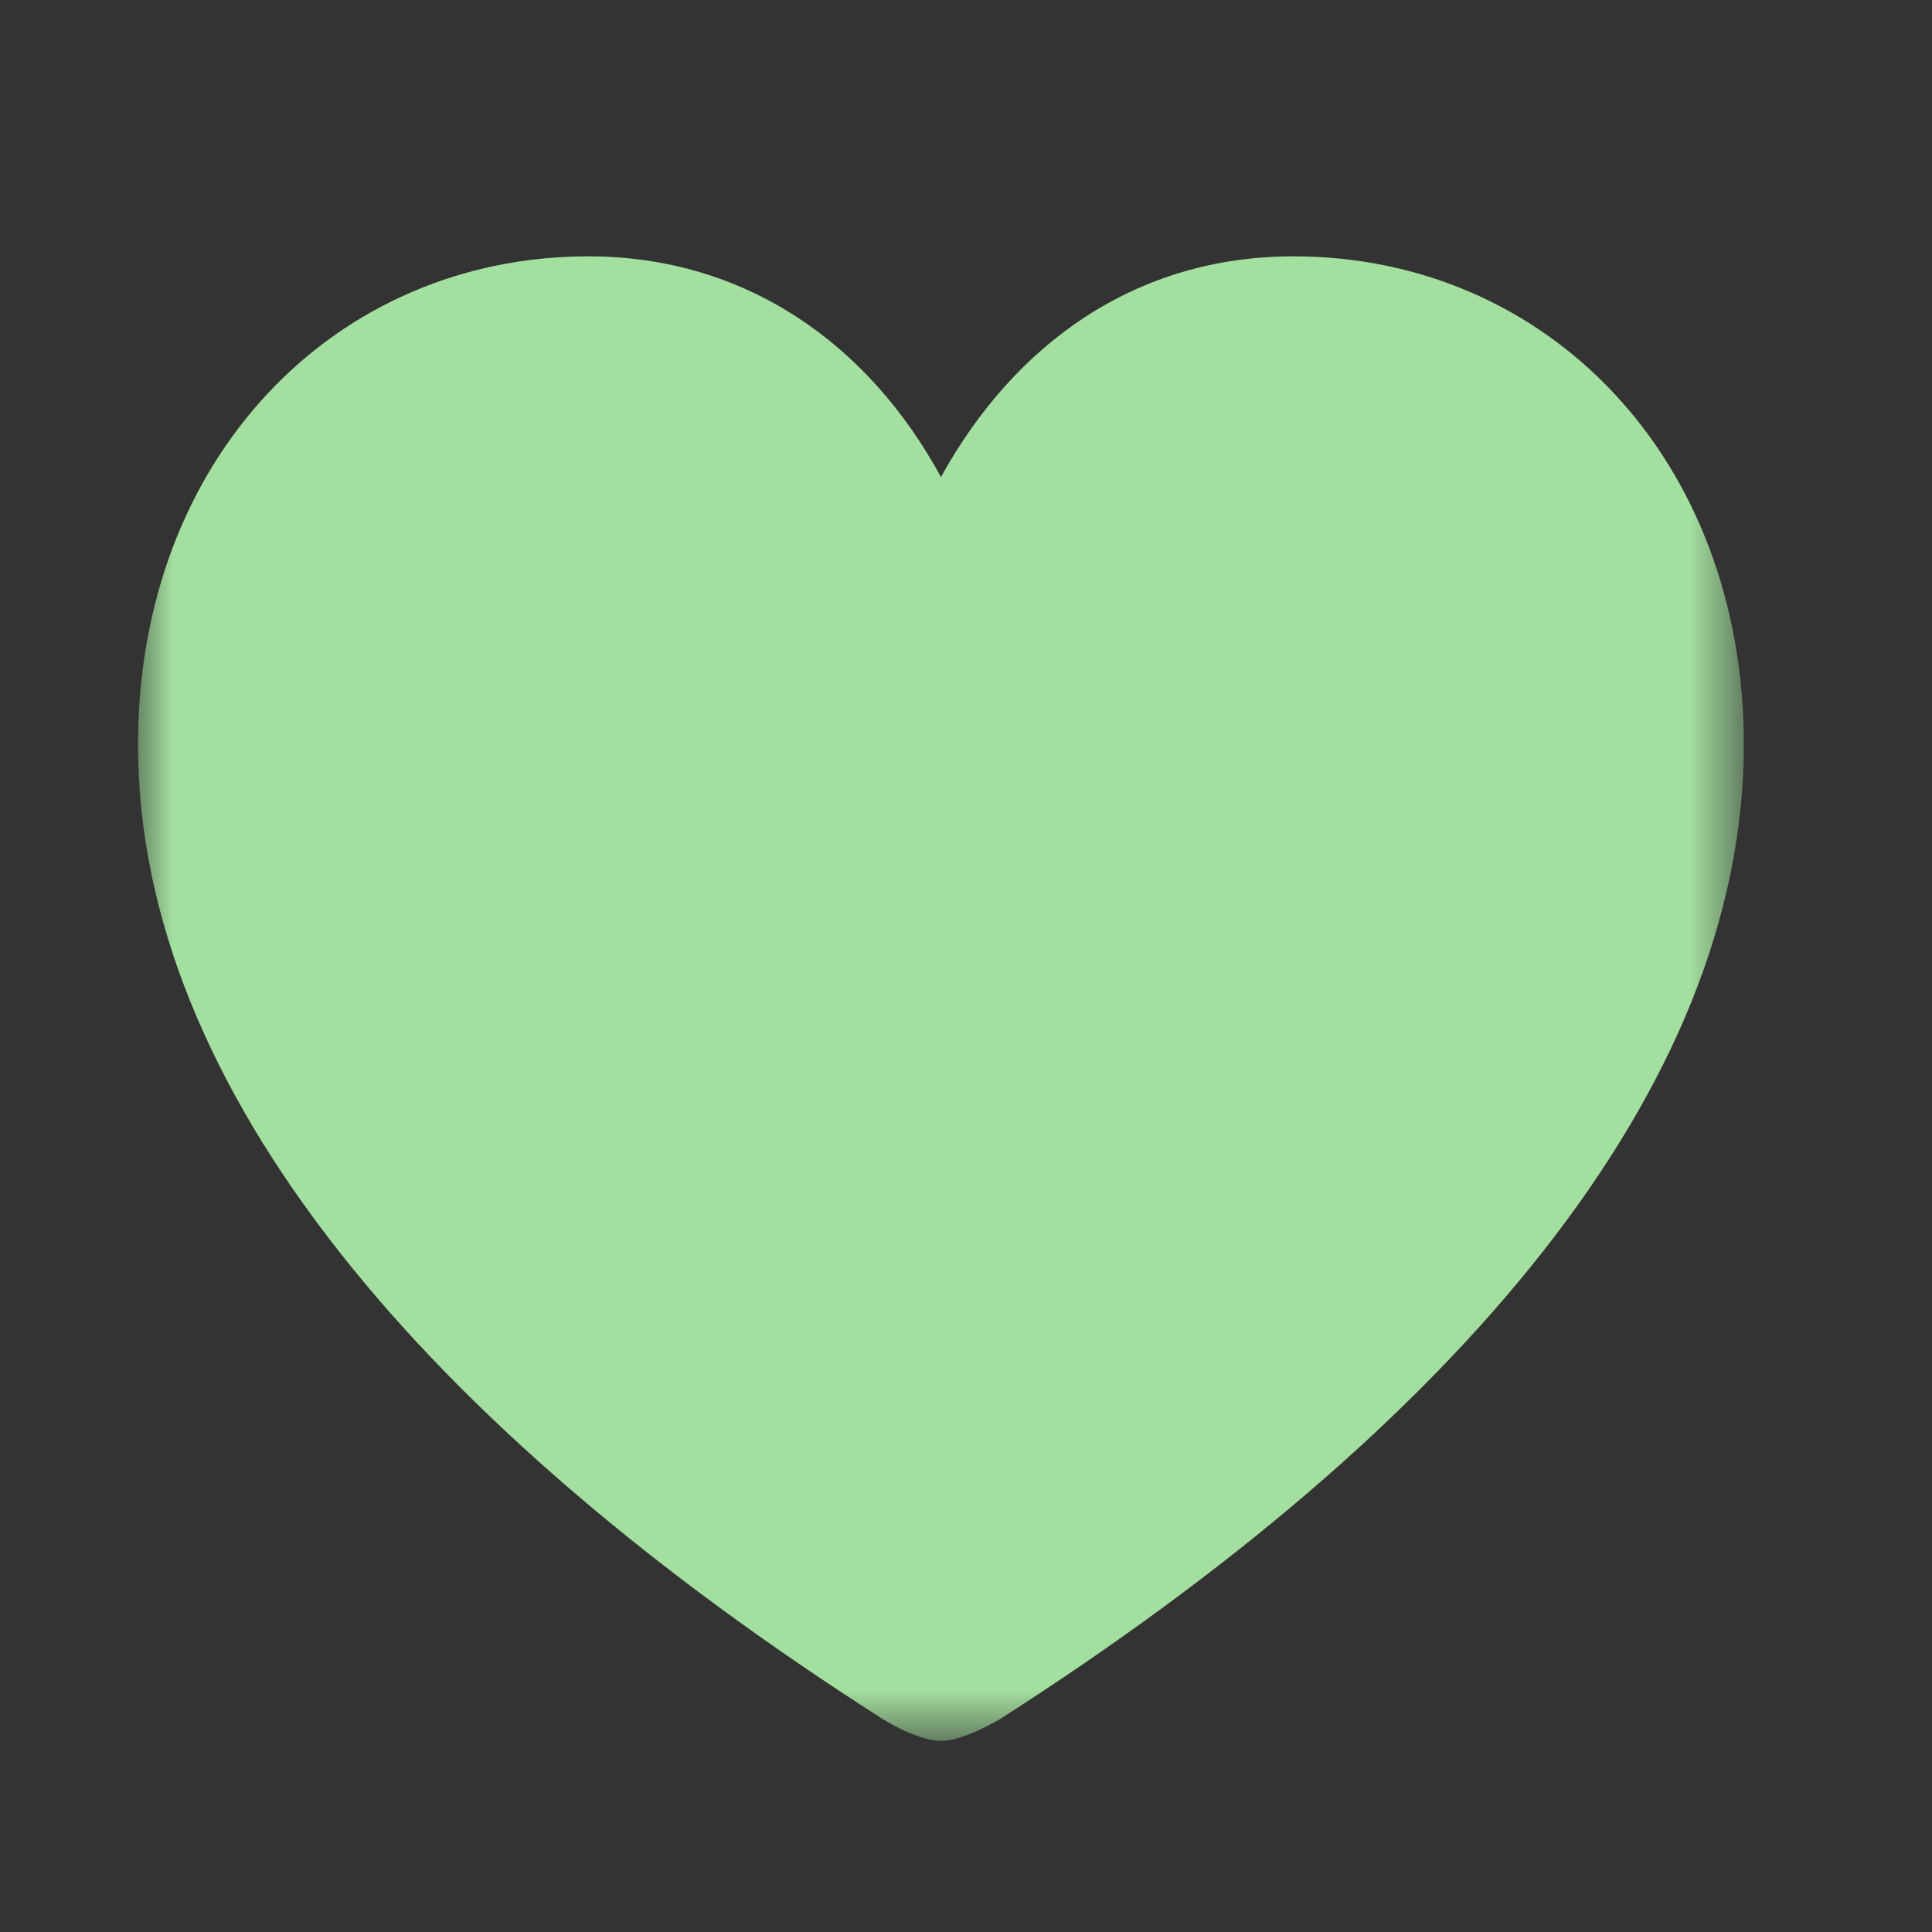 <svg width="28" height="28" viewBox="0 0 28 28" fill="none" xmlns="http://www.w3.org/2000/svg">
<rect x="0" y="0" width="28" height="28" fill="#333333" stroke="none"/>
<mask id="mask0_119_2283" style="mask-type:luminance" maskUnits="userSpaceOnUse" x="2" y="3" width="24" height="23">
<path d="M25.273 3H2V25.23H25.273V3Z" fill="white"/>
</mask>
<g mask="url(#mask0_119_2283)">
<path d="M13.637 25.23C13.883 25.23 14.234 25.066 14.492 24.914C21.09 20.695 25.273 15.785 25.273 10.793C25.273 6.645 22.426 3.715 18.746 3.715C16.461 3.715 14.703 4.98 13.637 6.914C12.594 4.992 10.812 3.715 8.527 3.715C4.848 3.715 2 6.645 2 10.793C2 15.785 6.184 20.695 12.793 24.914C13.039 25.066 13.391 25.23 13.637 25.23Z" fill="#B6FDB0" fill-opacity="0.85"/>
</g>
</svg>
